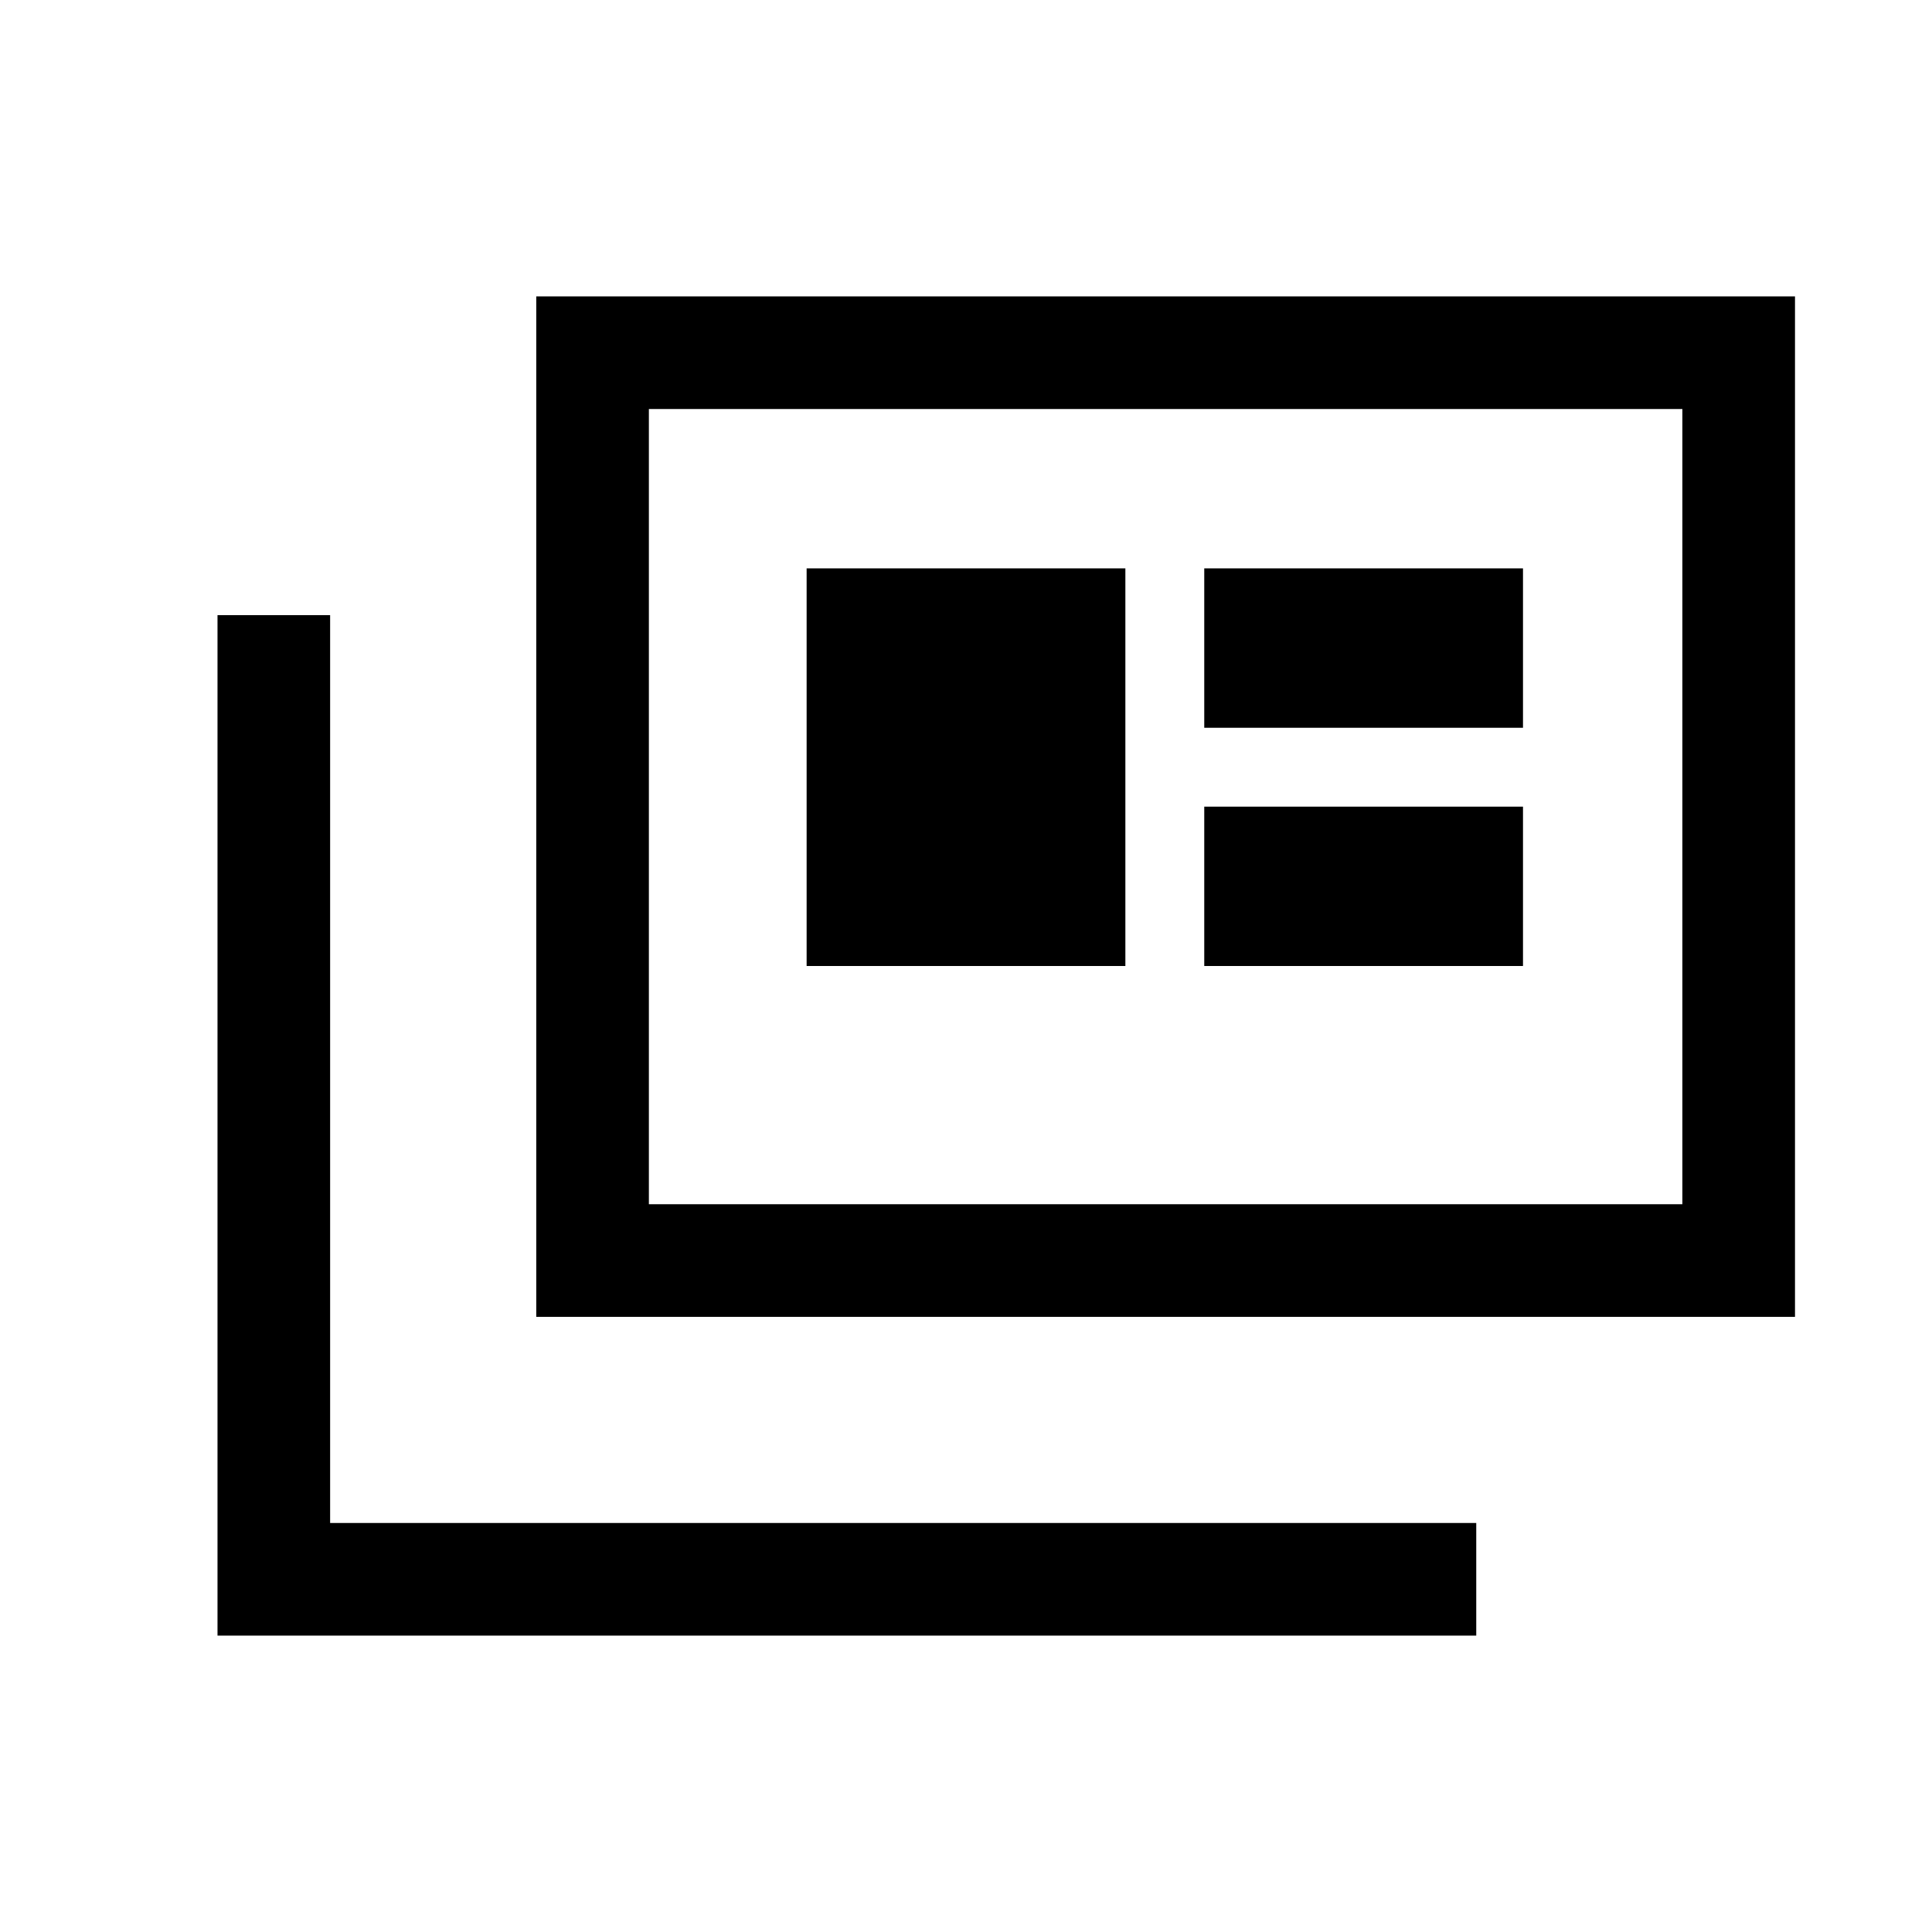 <svg xmlns="http://www.w3.org/2000/svg" height="24" viewBox="0 -960 960 960" width="24"><path d="M108.078-147.271v-507.074h55.96v451.114h569.499v55.96H108.078Zm158.385-158.384v-507.074h625.459v507.074H266.463Zm55.96-55.96h513.539v-395.154H322.423v395.154ZM400.808-480h158.384v-197.577H400.808V-480Zm197.577 0h158.384v-79.192H598.385V-480Zm0-118.385h158.384v-79.192H598.385v79.192Zm-275.962 236.77v-395.154 395.154Z"/></svg>